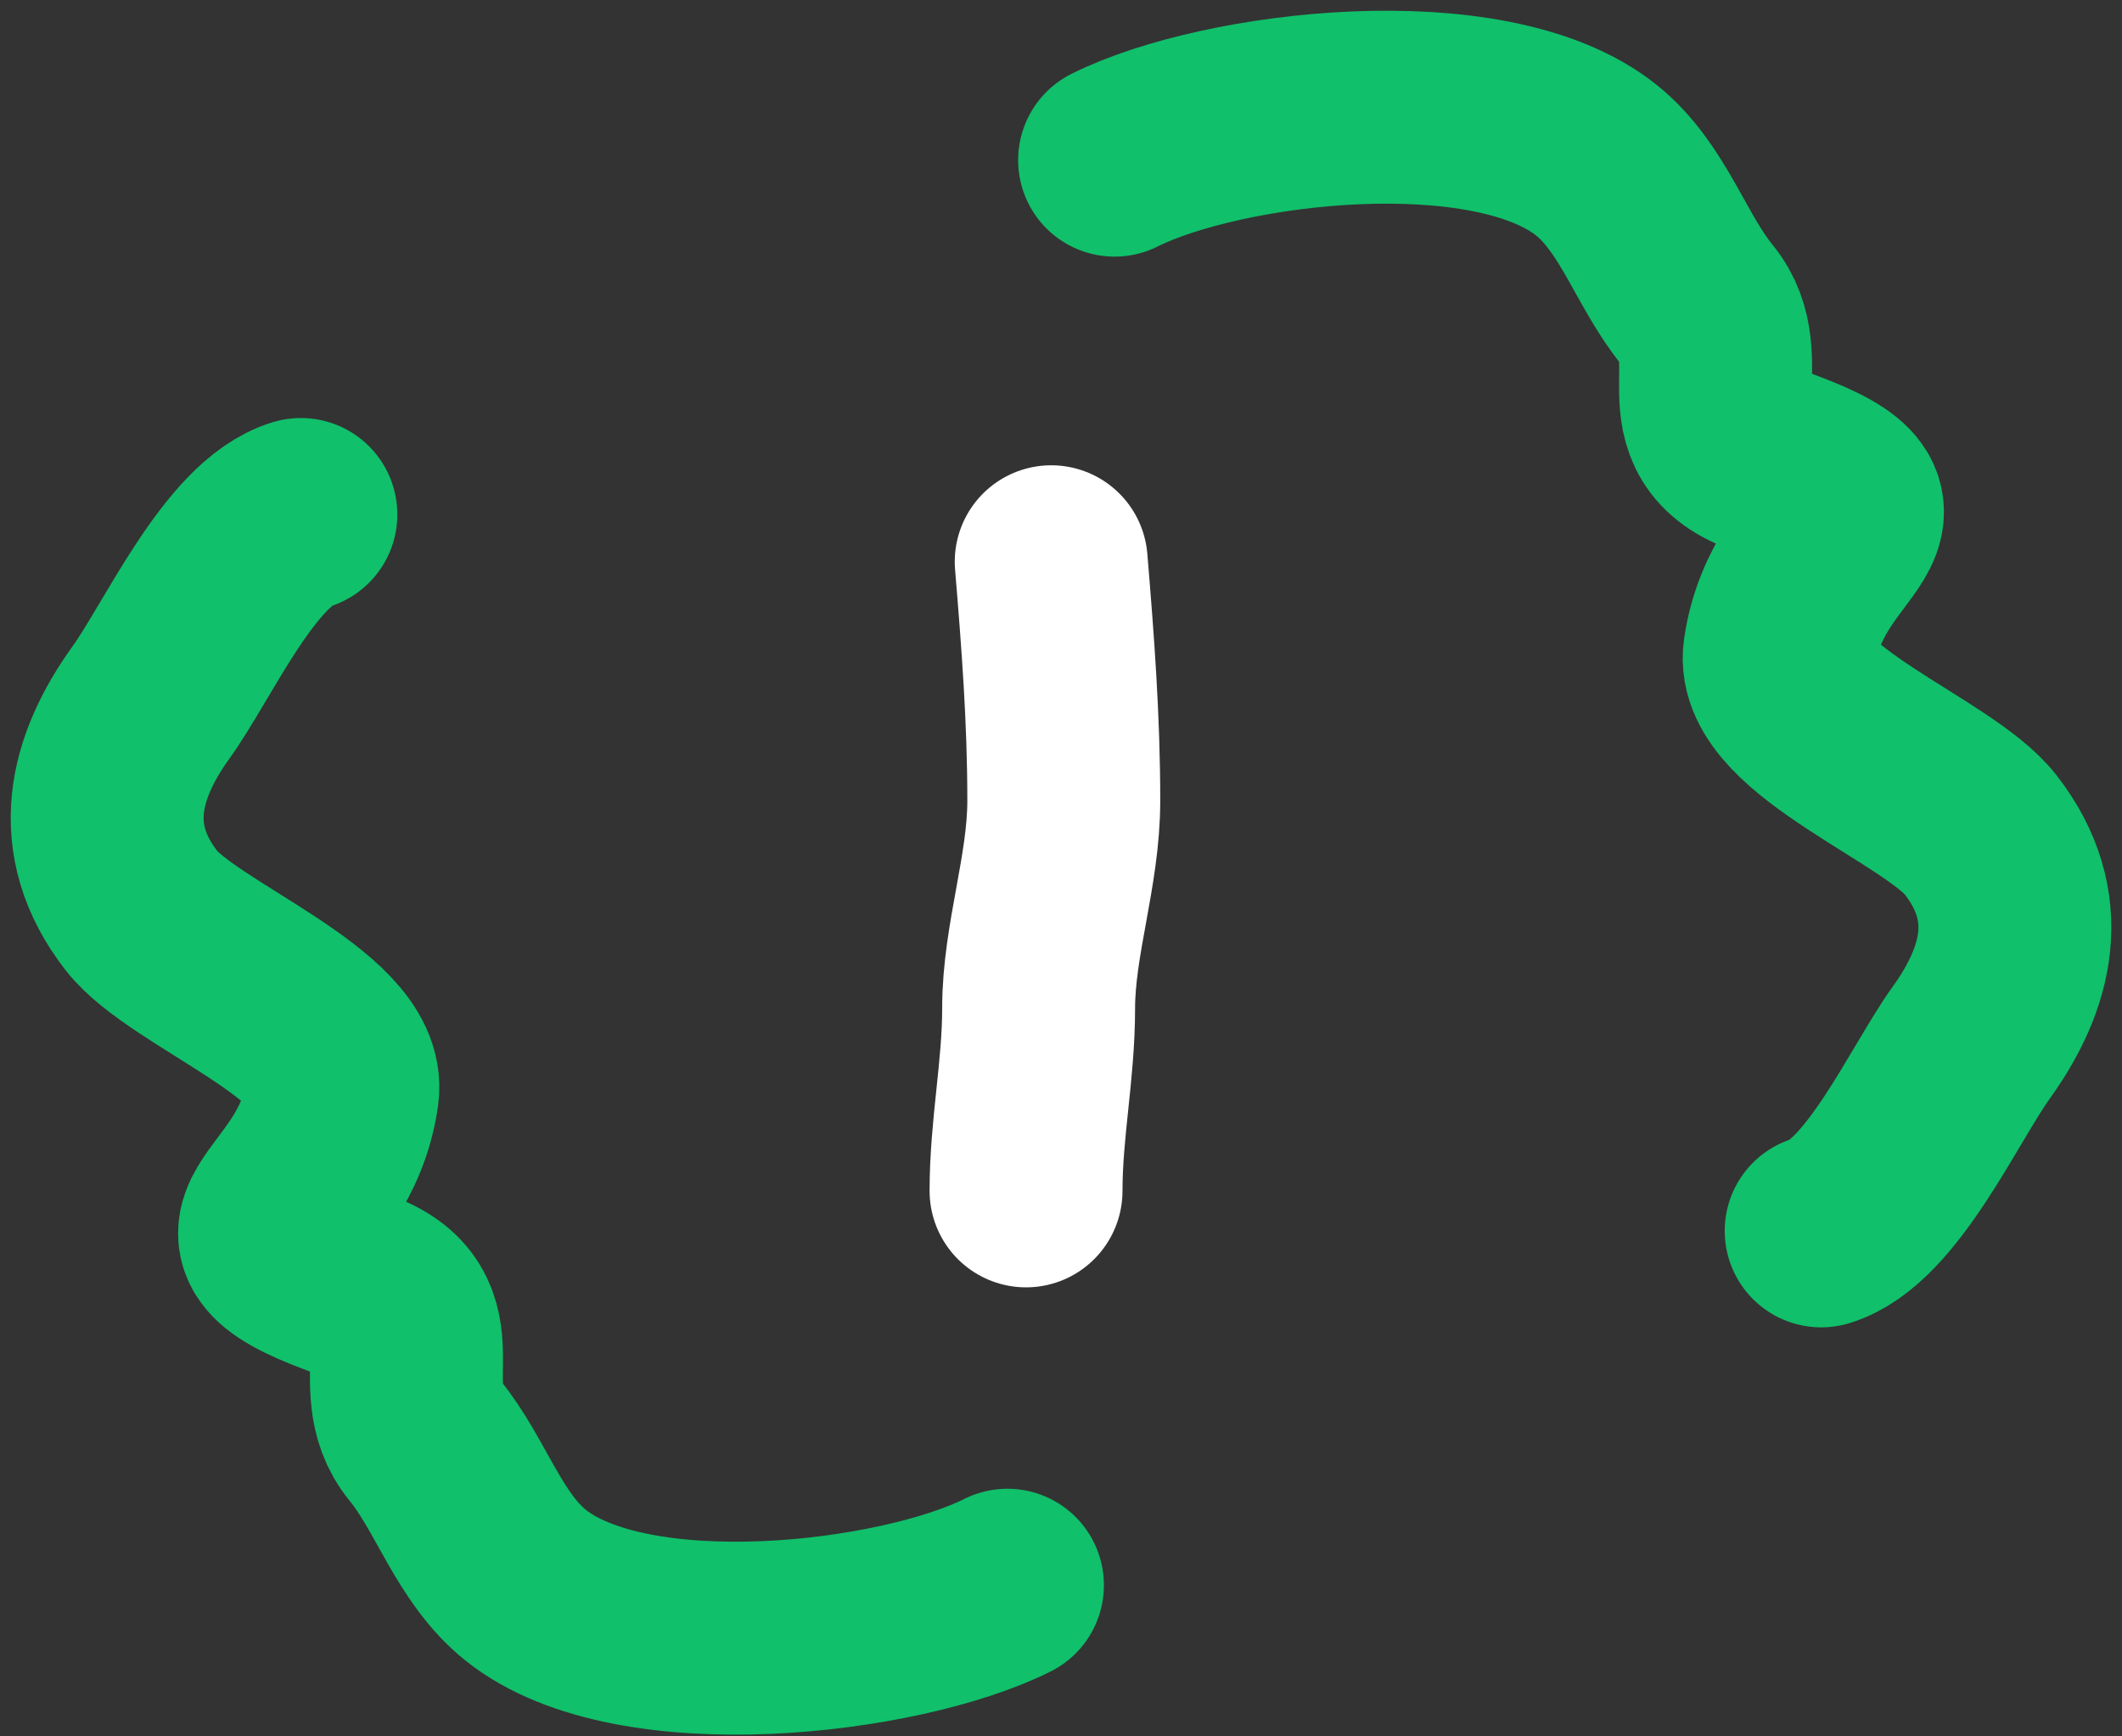 <svg width="99" height="81" viewBox="0 0 99 81" fill="none" xmlns="http://www.w3.org/2000/svg">
<rect x="0" y="0" width="99" height="81" fill="#333333" stroke="none"/>
<path d="M14.037 24C11.223 24.844 8.761 30.384 7.044 32.769C4.886 35.765 3.991 39.126 6.6 42.481C8.548 44.986 16.427 47.835 15.979 50.972C15.128 56.932 8.938 57.308 16.59 59.962C20.721 61.396 17.718 64.622 19.808 67.177C21.51 69.256 22.341 72.2 24.526 73.948C29.515 77.939 41.968 76.465 47.002 73.948" stroke="#10C06B" stroke-width="9" stroke-linecap="round"/>
<path d="M84.965 57.419C87.779 56.575 90.241 51.035 91.958 48.65C94.115 45.654 95.011 42.293 92.402 38.938C90.454 36.434 82.575 33.584 83.023 30.447C83.874 24.487 90.064 24.111 82.412 21.457C78.281 20.023 81.284 16.797 79.194 14.242C77.492 12.163 76.661 9.219 74.476 7.471C69.487 3.48 57.034 4.954 52 7.471" stroke="#10C06B" stroke-width="9" stroke-linecap="round"/>
<path d="M49.043 26.205C49.356 29.962 49.63 33.557 49.63 37.357C49.63 40.629 48.456 43.838 48.456 47.042C48.456 49.936 47.869 52.646 47.869 55.553" stroke="white" stroke-width="9" stroke-linecap="round"/>
</svg>
